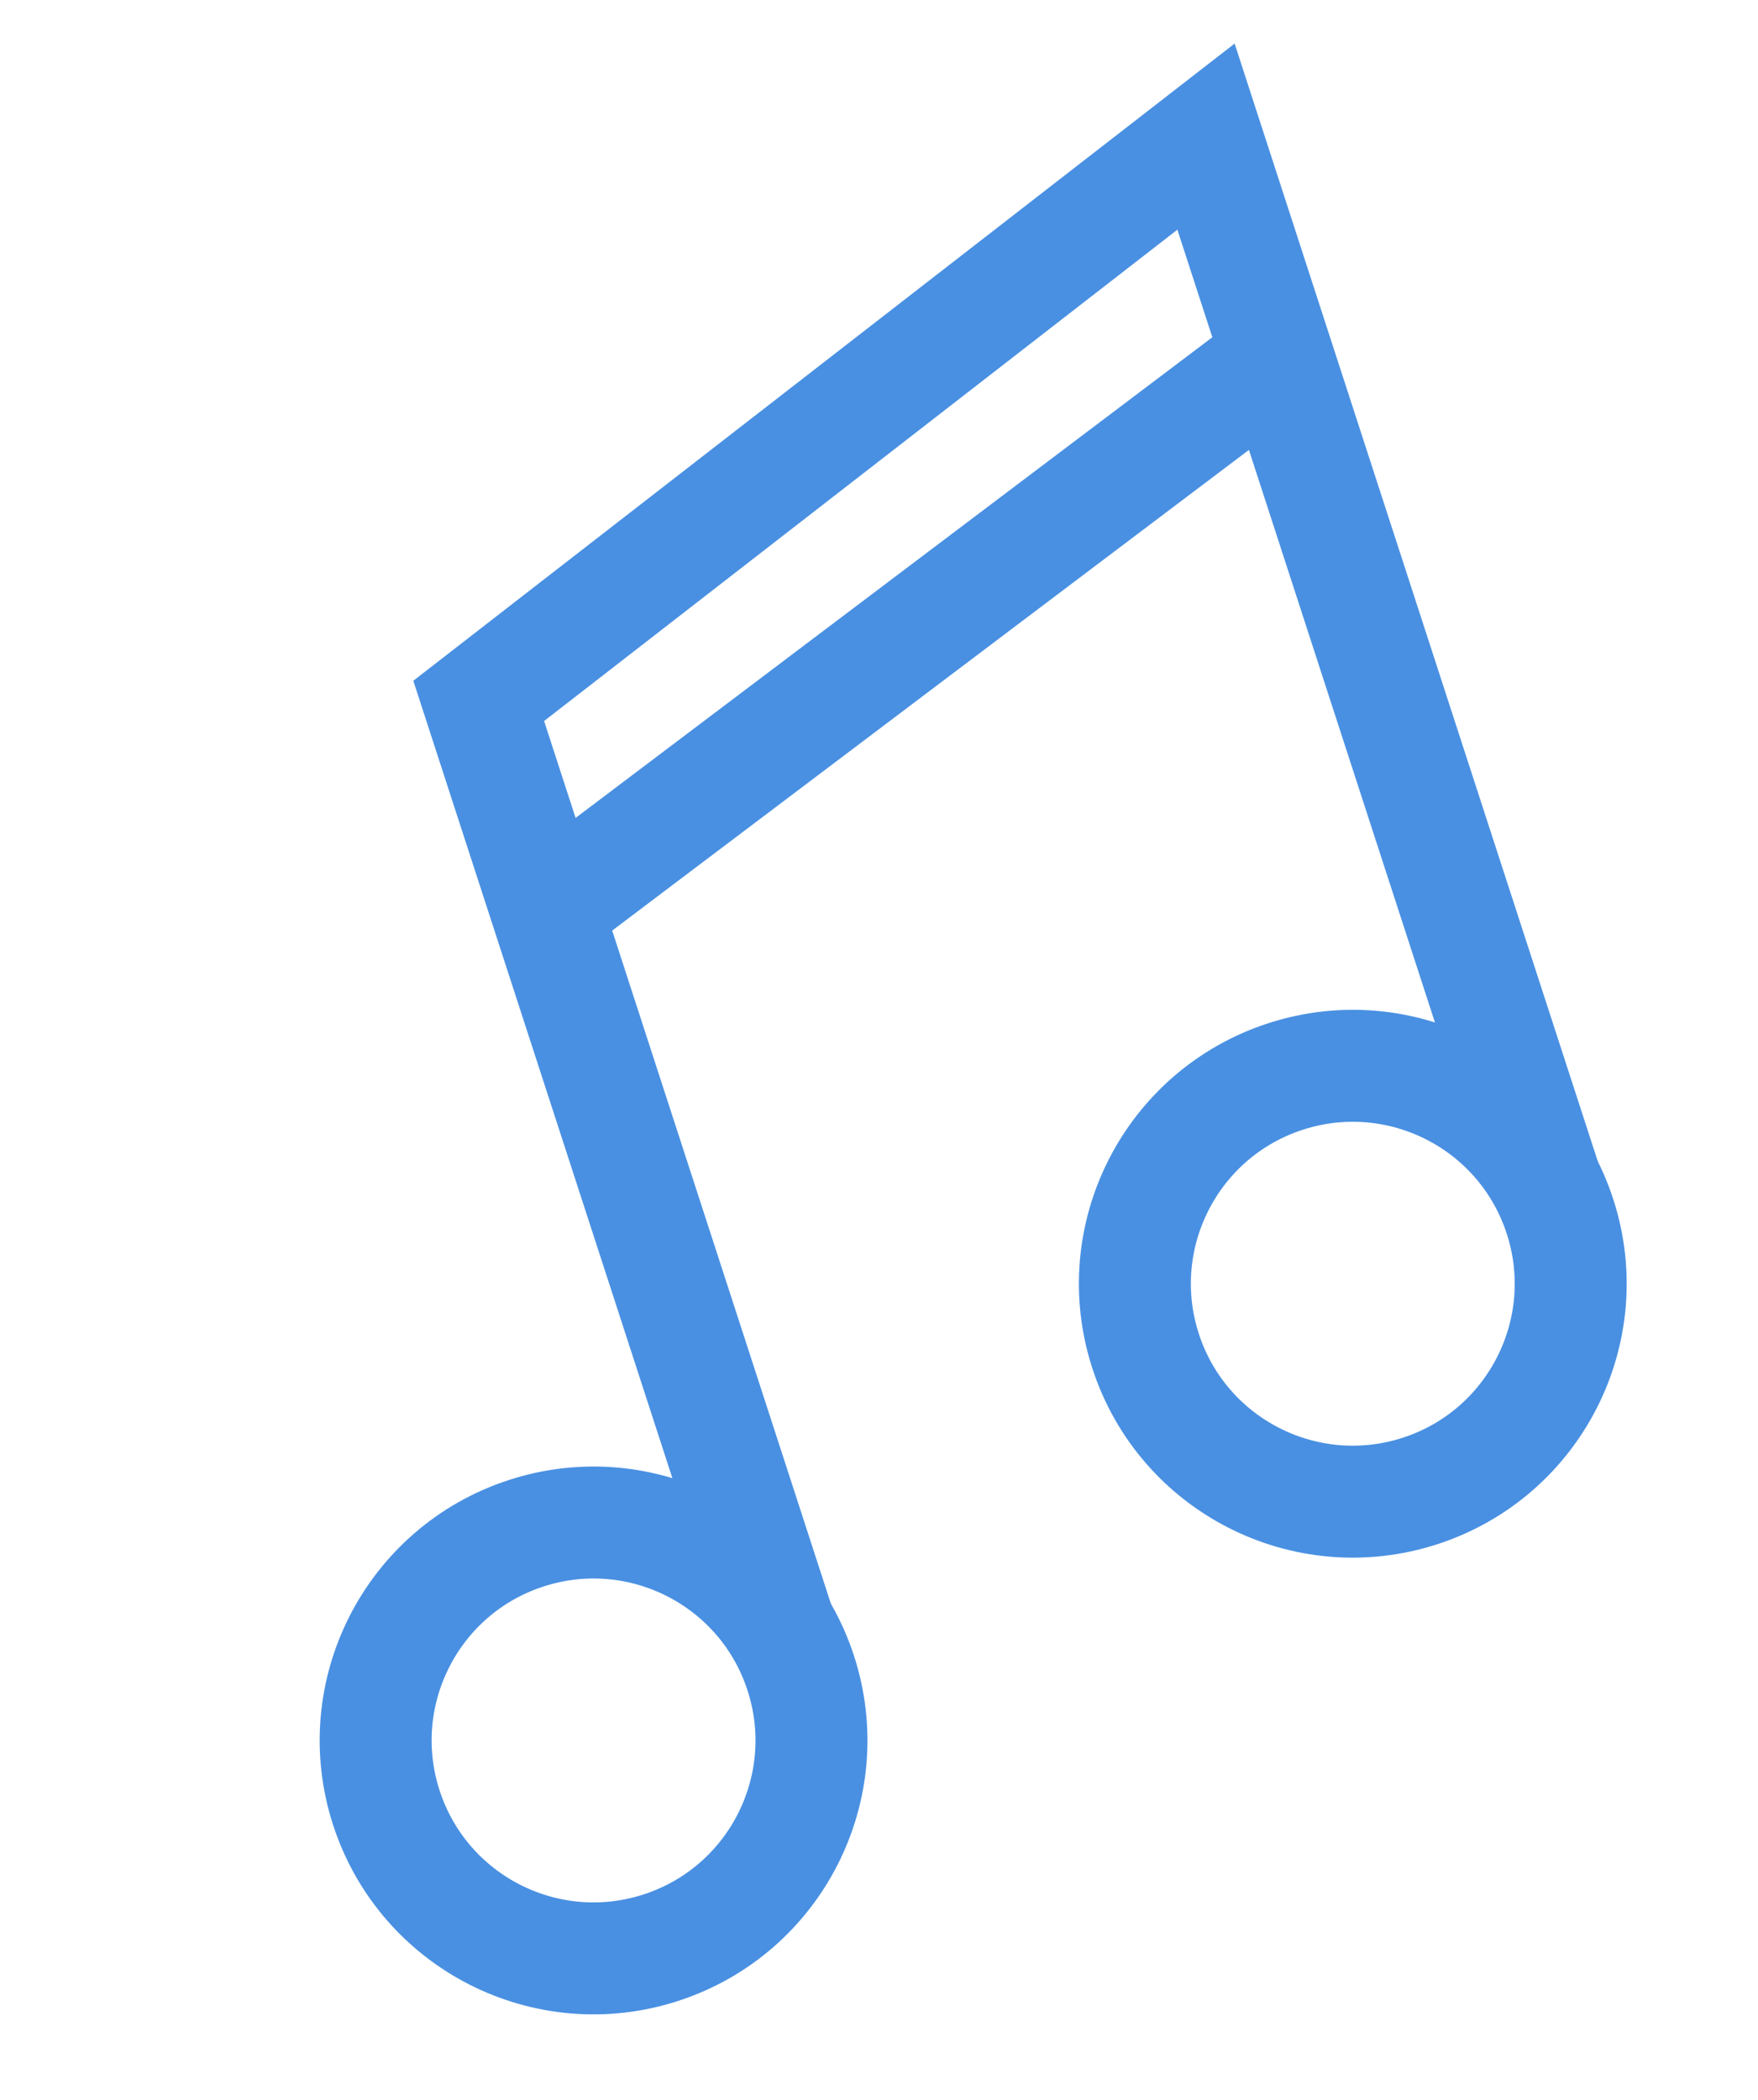 <?xml version="1.0" encoding="UTF-8"?>
<svg width="581px" height="694px" viewBox="0 0 581 694" version="1.1" xmlns="http://www.w3.org/2000/svg" xmlns:xlink="http://www.w3.org/1999/xlink">
    <!-- Generator: Sketch 42 (36781) - http://www.bohemiancoding.com/sketch -->
    <title>music_note_line</title>
    <desc>Created with Sketch.</desc>
    <defs></defs>
    <g id="Page-1" stroke="none" stroke-width="1" fill="none" fill-rule="evenodd">
        <g id="music_note_line" stroke="#4990E2" stroke-width="37">
            <g id="Group" transform="translate(275, 355) rotate(-18) translate(-275, -355) translate(60, 98)">
                <circle id="Oval-2" cx="72" cy="442" r="72"></circle>
                <circle id="Oval-2-Copy" cx="357.273" cy="376" r="72"></circle>
                <polyline id="Path-3" points="142.055 425.848 142.055 103.556 428.273 0.5 428.273 363.203"></polyline>
                <path d="M141.5,176.381 L429.195,77.066" id="Path-4"></path>
            </g>
        </g>
    </g>
</svg>
